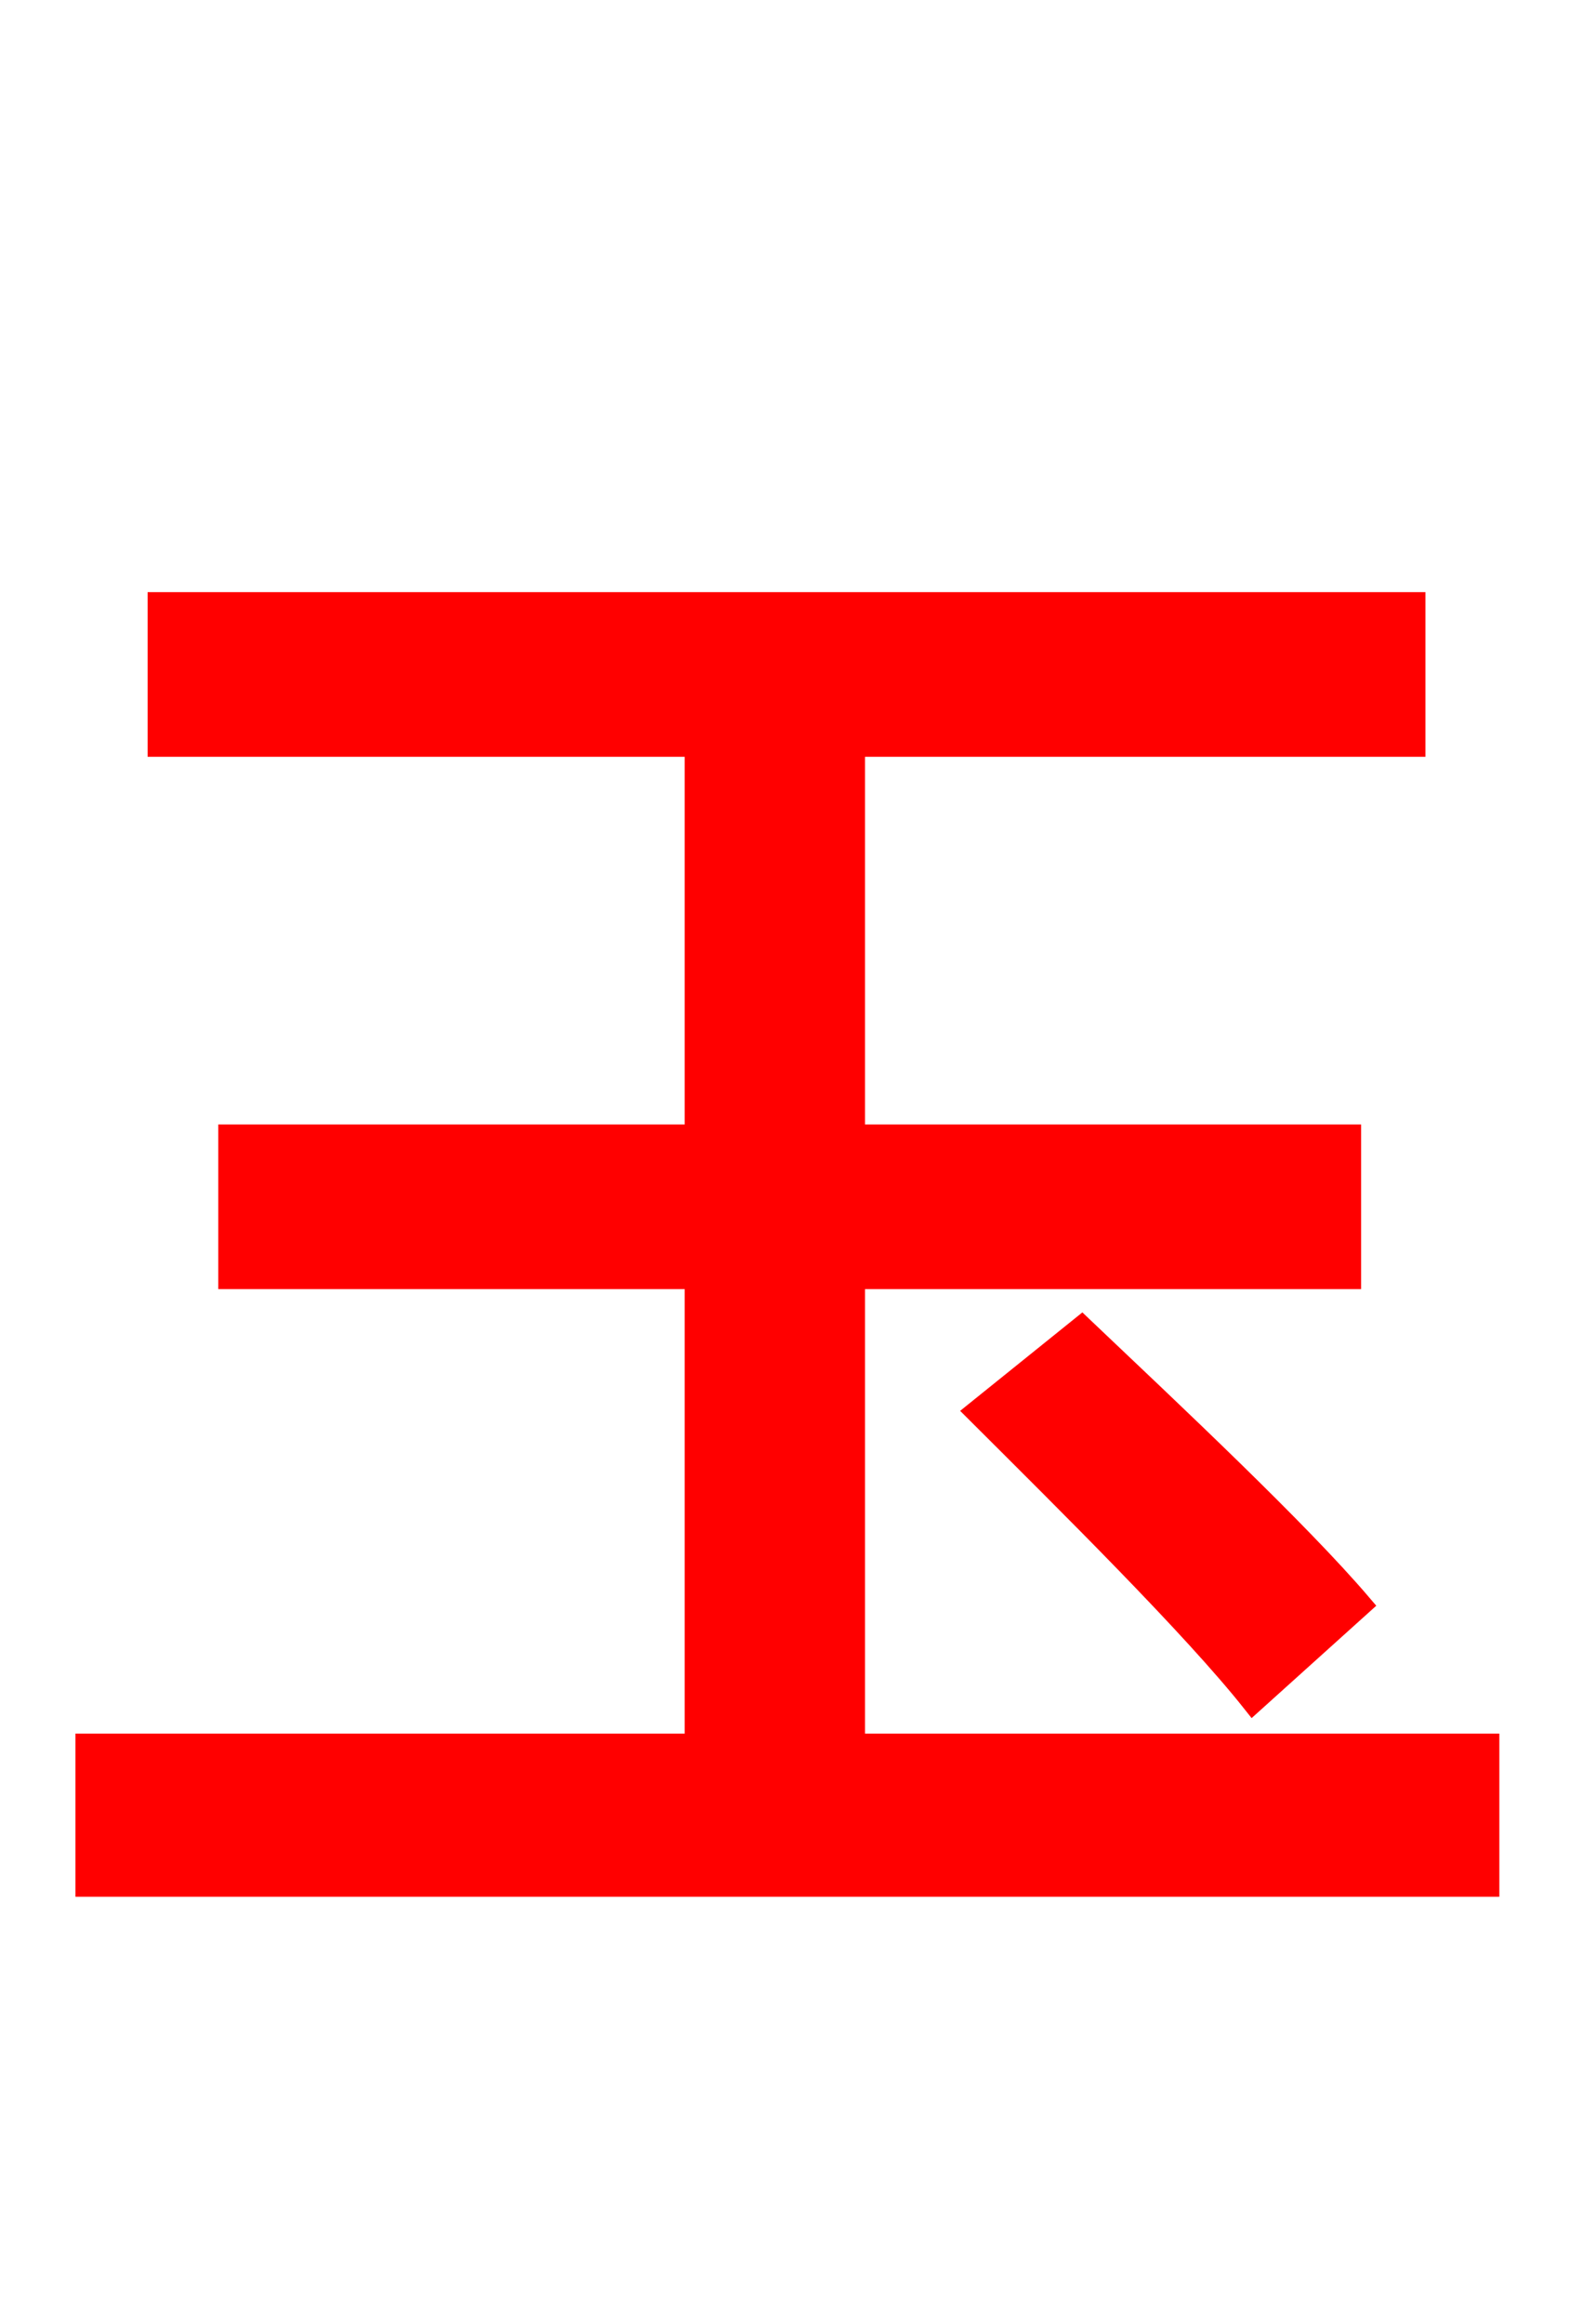 <svg xmlns="http://www.w3.org/2000/svg" xmlns:xlink="http://www.w3.org/1999/xlink" width="72" height="106.56"><path fill="red" stroke="red" d="M39.17 79.99L39.17 58.61L61.92 58.61L61.92 52.06L39.17 52.06L39.17 34.20L64.87 34.20L64.87 27.65L7.27 27.65L7.27 34.20L31.90 34.20L31.90 52.06L10.51 52.06L10.51 58.61L31.90 58.61L31.90 79.99L3.96 79.99L3.96 86.47L68.26 86.47L68.26 79.99ZM44.78 64.73C48.96 68.90 54.72 74.59 57.46 78.05L62.42 73.58C59.54 70.20 53.78 64.80 49.61 60.84Z"/></svg>
